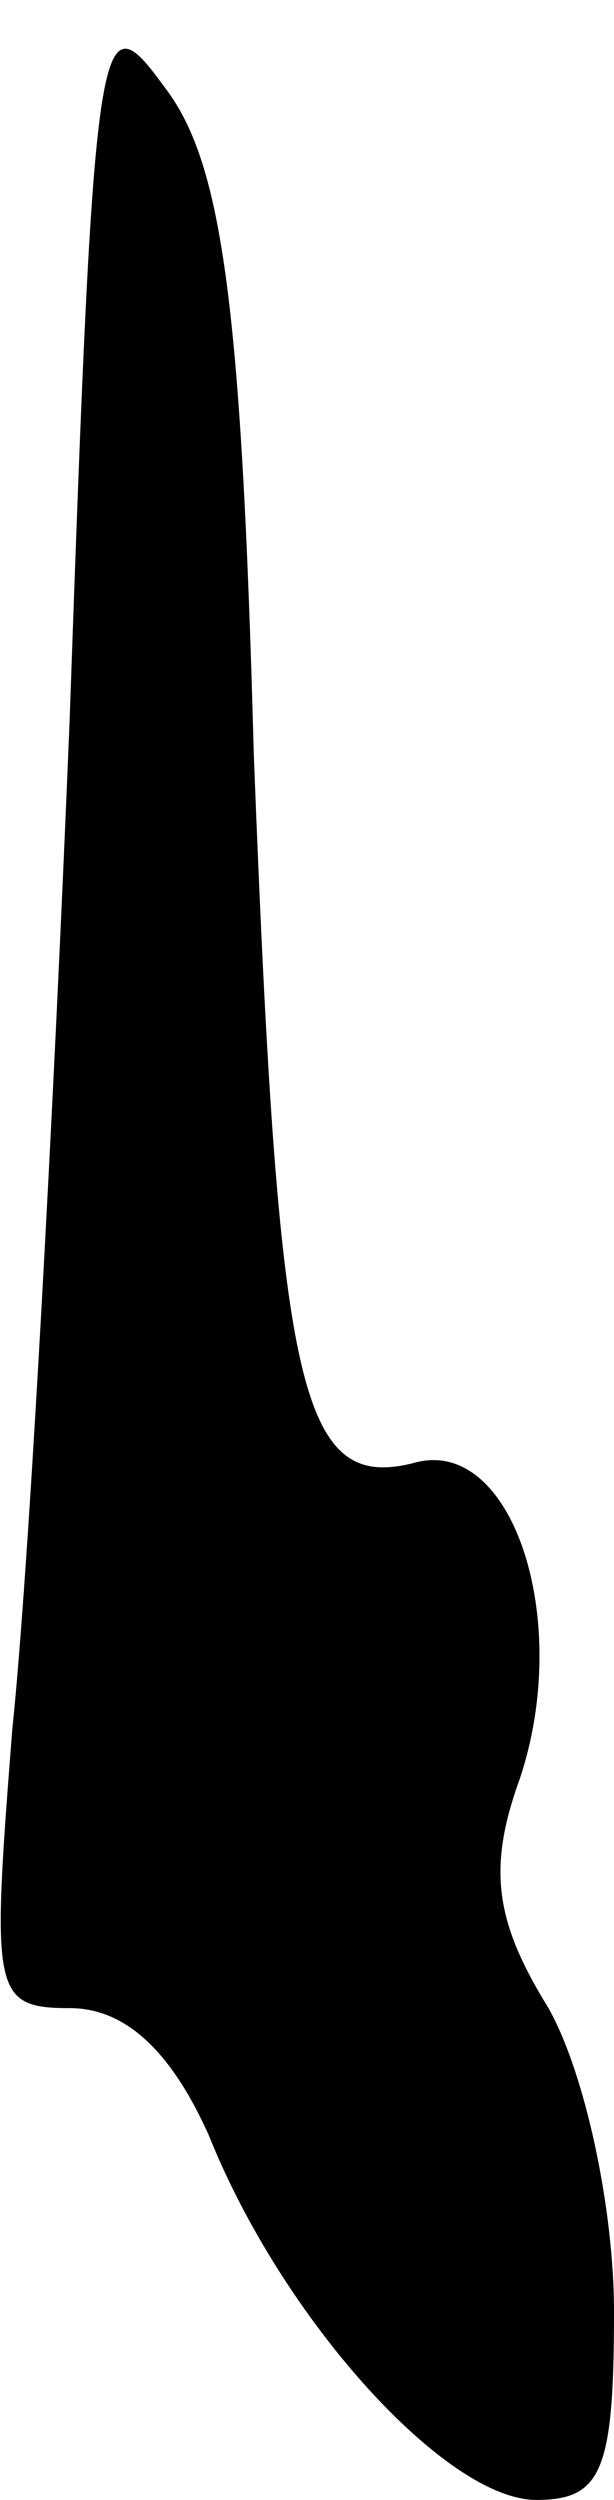 <?xml version="1.0" standalone="no"?>
<!DOCTYPE svg PUBLIC "-//W3C//DTD SVG 20010904//EN"
 "http://www.w3.org/TR/2001/REC-SVG-20010904/DTD/svg10.dtd">
<svg version="1.0" xmlns="http://www.w3.org/2000/svg"
 width="15pt" height="61pt" viewBox="0 0 15 61"
 preserveAspectRatio="xMidYMid meet">
<g transform="translate(0,61) scale(0.1,-0.1)"
fill="#000000" stroke="none">
<path fill="#000000" stroke="none" d="M17 434 c-4 -98 -10 -208 -14 -246 -5
-64 -5 -68 14 -68 14 0 25 -11 34 -31 18 -45 58 -89 80 -89 16 0 19 7 19 46 0
25 -7 58 -16 74 -13 21 -15 34 -7 56 13 39 -2 84 -26 77 -28 -7 -33 18 -39
173 -3 112 -8 145 -22 163 -16 22 -17 16 -23 -155z"/>
</g>
</svg>
